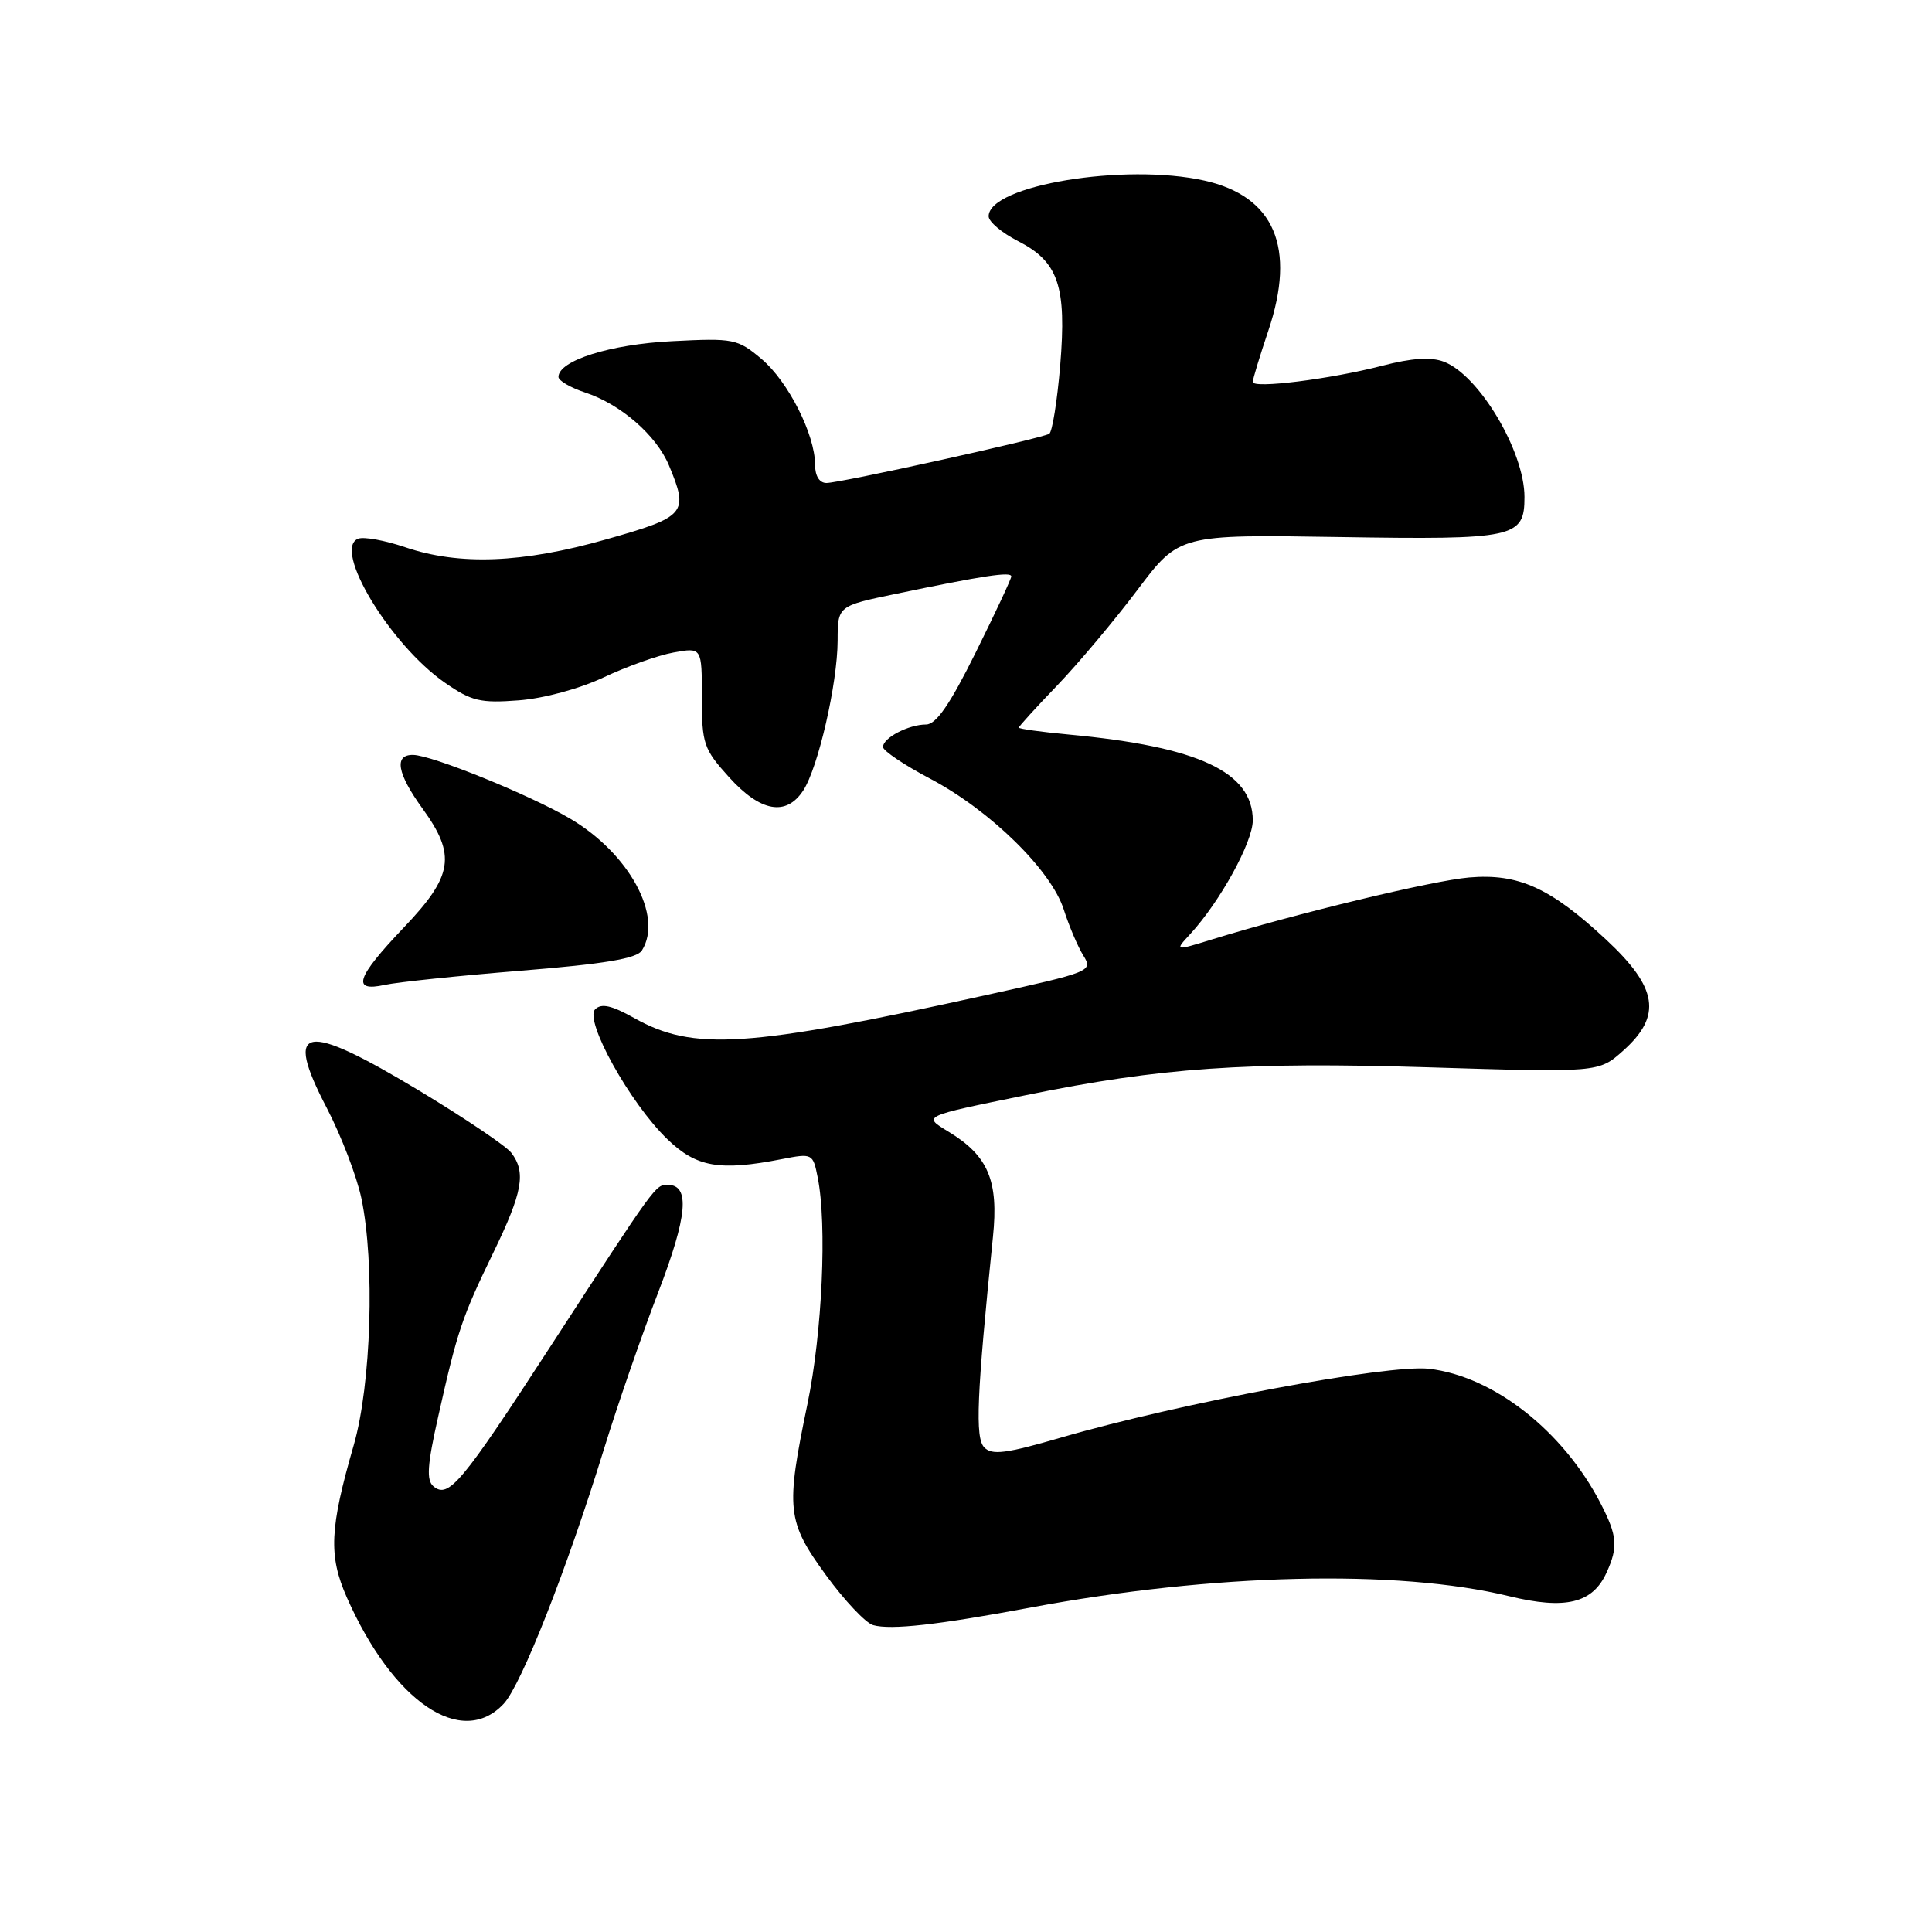 <?xml version="1.0" encoding="UTF-8" standalone="no"?>
<!DOCTYPE svg PUBLIC "-//W3C//DTD SVG 1.1//EN" "http://www.w3.org/Graphics/SVG/1.1/DTD/svg11.dtd" >
<svg xmlns="http://www.w3.org/2000/svg" xmlns:xlink="http://www.w3.org/1999/xlink" version="1.1" viewBox="0 0 256 256">
 <g >
 <path fill="currentColor"
d=" M 66.75 225.75 C 69.09 223.23 75.14 207.87 80.03 192.00 C 81.81 186.22 85.04 176.89 87.21 171.26 C 91.10 161.14 91.47 157.00 88.48 157.00 C 86.84 157.00 87.01 156.76 72.88 178.50 C 61.14 196.57 59.43 198.61 57.44 196.95 C 56.48 196.15 56.61 194.15 58.06 187.72 C 60.60 176.36 61.21 174.55 65.36 166.00 C 69.25 157.98 69.73 155.34 67.75 152.75 C 67.06 151.85 61.60 148.17 55.62 144.56 C 40.21 135.27 37.54 135.76 43.30 146.81 C 45.21 150.49 47.28 155.88 47.89 158.80 C 49.69 167.39 49.19 183.45 46.87 191.50 C 43.68 202.54 43.52 206.12 45.95 211.65 C 52.08 225.54 61.19 231.72 66.75 225.75 Z  M 136.50 213.02 C 160.69 208.49 185.16 207.90 199.96 211.50 C 207.42 213.32 211.02 212.45 212.87 208.39 C 214.43 204.97 214.30 203.50 212.09 199.21 C 207.13 189.60 197.90 182.36 189.35 181.37 C 183.96 180.75 156.30 185.92 140.58 190.49 C 133.30 192.61 131.43 192.85 130.42 191.79 C 129.19 190.52 129.42 185.01 131.57 163.90 C 132.34 156.45 130.95 153.15 125.69 149.96 C 122.25 147.86 122.07 147.95 136.00 145.10 C 153.83 141.46 165.09 140.68 189.17 141.42 C 211.83 142.12 211.83 142.12 215.08 139.22 C 220.25 134.60 219.68 130.89 212.82 124.51 C 205.44 117.63 201.19 115.71 194.66 116.27 C 189.84 116.68 171.76 121.04 160.57 124.49 C 155.64 126.01 155.64 126.01 157.72 123.76 C 161.67 119.46 166.00 111.59 166.00 108.71 C 166.00 102.29 158.81 98.93 141.62 97.33 C 137.98 96.99 135.00 96.58 135.00 96.41 C 135.00 96.25 137.29 93.73 140.10 90.81 C 142.90 87.89 147.68 82.20 150.72 78.16 C 156.25 70.82 156.25 70.82 177.47 71.16 C 200.78 71.53 202.00 71.27 202.00 65.85 C 202.00 59.81 195.98 49.70 191.32 47.93 C 189.61 47.28 187.08 47.44 183.17 48.46 C 176.29 50.24 166.00 51.53 166.00 50.61 C 166.00 50.24 166.93 47.18 168.06 43.82 C 171.77 32.80 168.88 26.01 159.59 23.93 C 149.04 21.57 131.00 24.56 131.00 28.66 C 131.00 29.38 132.74 30.84 134.86 31.93 C 140.26 34.68 141.35 37.90 140.48 48.45 C 140.08 53.17 139.43 57.23 139.03 57.48 C 138.01 58.11 111.34 64.00 109.51 64.00 C 108.58 64.00 108.00 63.07 108.00 61.58 C 108.00 57.58 104.44 50.55 100.91 47.57 C 97.72 44.89 97.23 44.79 89.04 45.21 C 80.86 45.62 74.00 47.78 74.00 49.95 C 74.00 50.44 75.59 51.37 77.53 52.01 C 82.24 53.56 86.97 57.67 88.64 61.67 C 91.29 68.02 90.91 68.47 80.32 71.47 C 69.20 74.63 60.86 74.95 53.66 72.50 C 50.99 71.60 48.21 71.09 47.46 71.38 C 44.02 72.70 51.69 85.43 58.95 90.46 C 62.48 92.91 63.65 93.19 68.73 92.80 C 72.06 92.55 76.83 91.25 80.00 89.75 C 83.03 88.32 87.19 86.83 89.25 86.46 C 93.00 85.78 93.00 85.78 93.00 92.39 C 93.00 98.57 93.23 99.25 96.62 103.00 C 100.77 107.59 104.17 108.20 106.43 104.75 C 108.41 101.72 110.97 90.59 110.99 84.89 C 111.00 80.29 111.00 80.29 118.75 78.68 C 130.32 76.27 134.00 75.71 134.00 76.38 C 134.00 76.70 131.87 81.25 129.27 86.49 C 125.87 93.35 124.04 96.00 122.71 96.00 C 120.40 96.00 117.00 97.77 117.00 98.98 C 117.00 99.47 119.81 101.37 123.25 103.18 C 131.19 107.37 139.31 115.32 140.96 120.54 C 141.66 122.72 142.82 125.45 143.55 126.62 C 144.84 128.69 144.58 128.79 130.68 131.85 C 98.99 138.84 91.86 139.30 84.01 134.88 C 81.04 133.22 79.69 132.91 78.86 133.74 C 77.39 135.21 83.48 146.19 88.43 150.95 C 92.28 154.67 95.34 155.20 103.60 153.59 C 107.65 152.80 107.72 152.84 108.35 156.02 C 109.60 162.26 108.95 176.60 107.00 186.00 C 104.09 200.02 104.25 201.58 109.45 208.72 C 111.90 212.08 114.71 215.06 115.70 215.34 C 118.06 216.00 124.25 215.31 136.50 213.02 Z  M 69.06 128.62 C 80.12 127.73 84.38 127.01 85.05 125.95 C 87.92 121.42 83.34 113.04 75.49 108.44 C 70.11 105.29 57.27 100.08 54.75 100.03 C 52.17 99.98 52.61 102.48 56.00 107.16 C 60.47 113.33 60.04 116.06 53.50 122.91 C 47.19 129.54 46.54 131.48 50.99 130.50 C 52.64 130.14 60.77 129.29 69.06 128.62 Z "/>
</g>
</svg>
